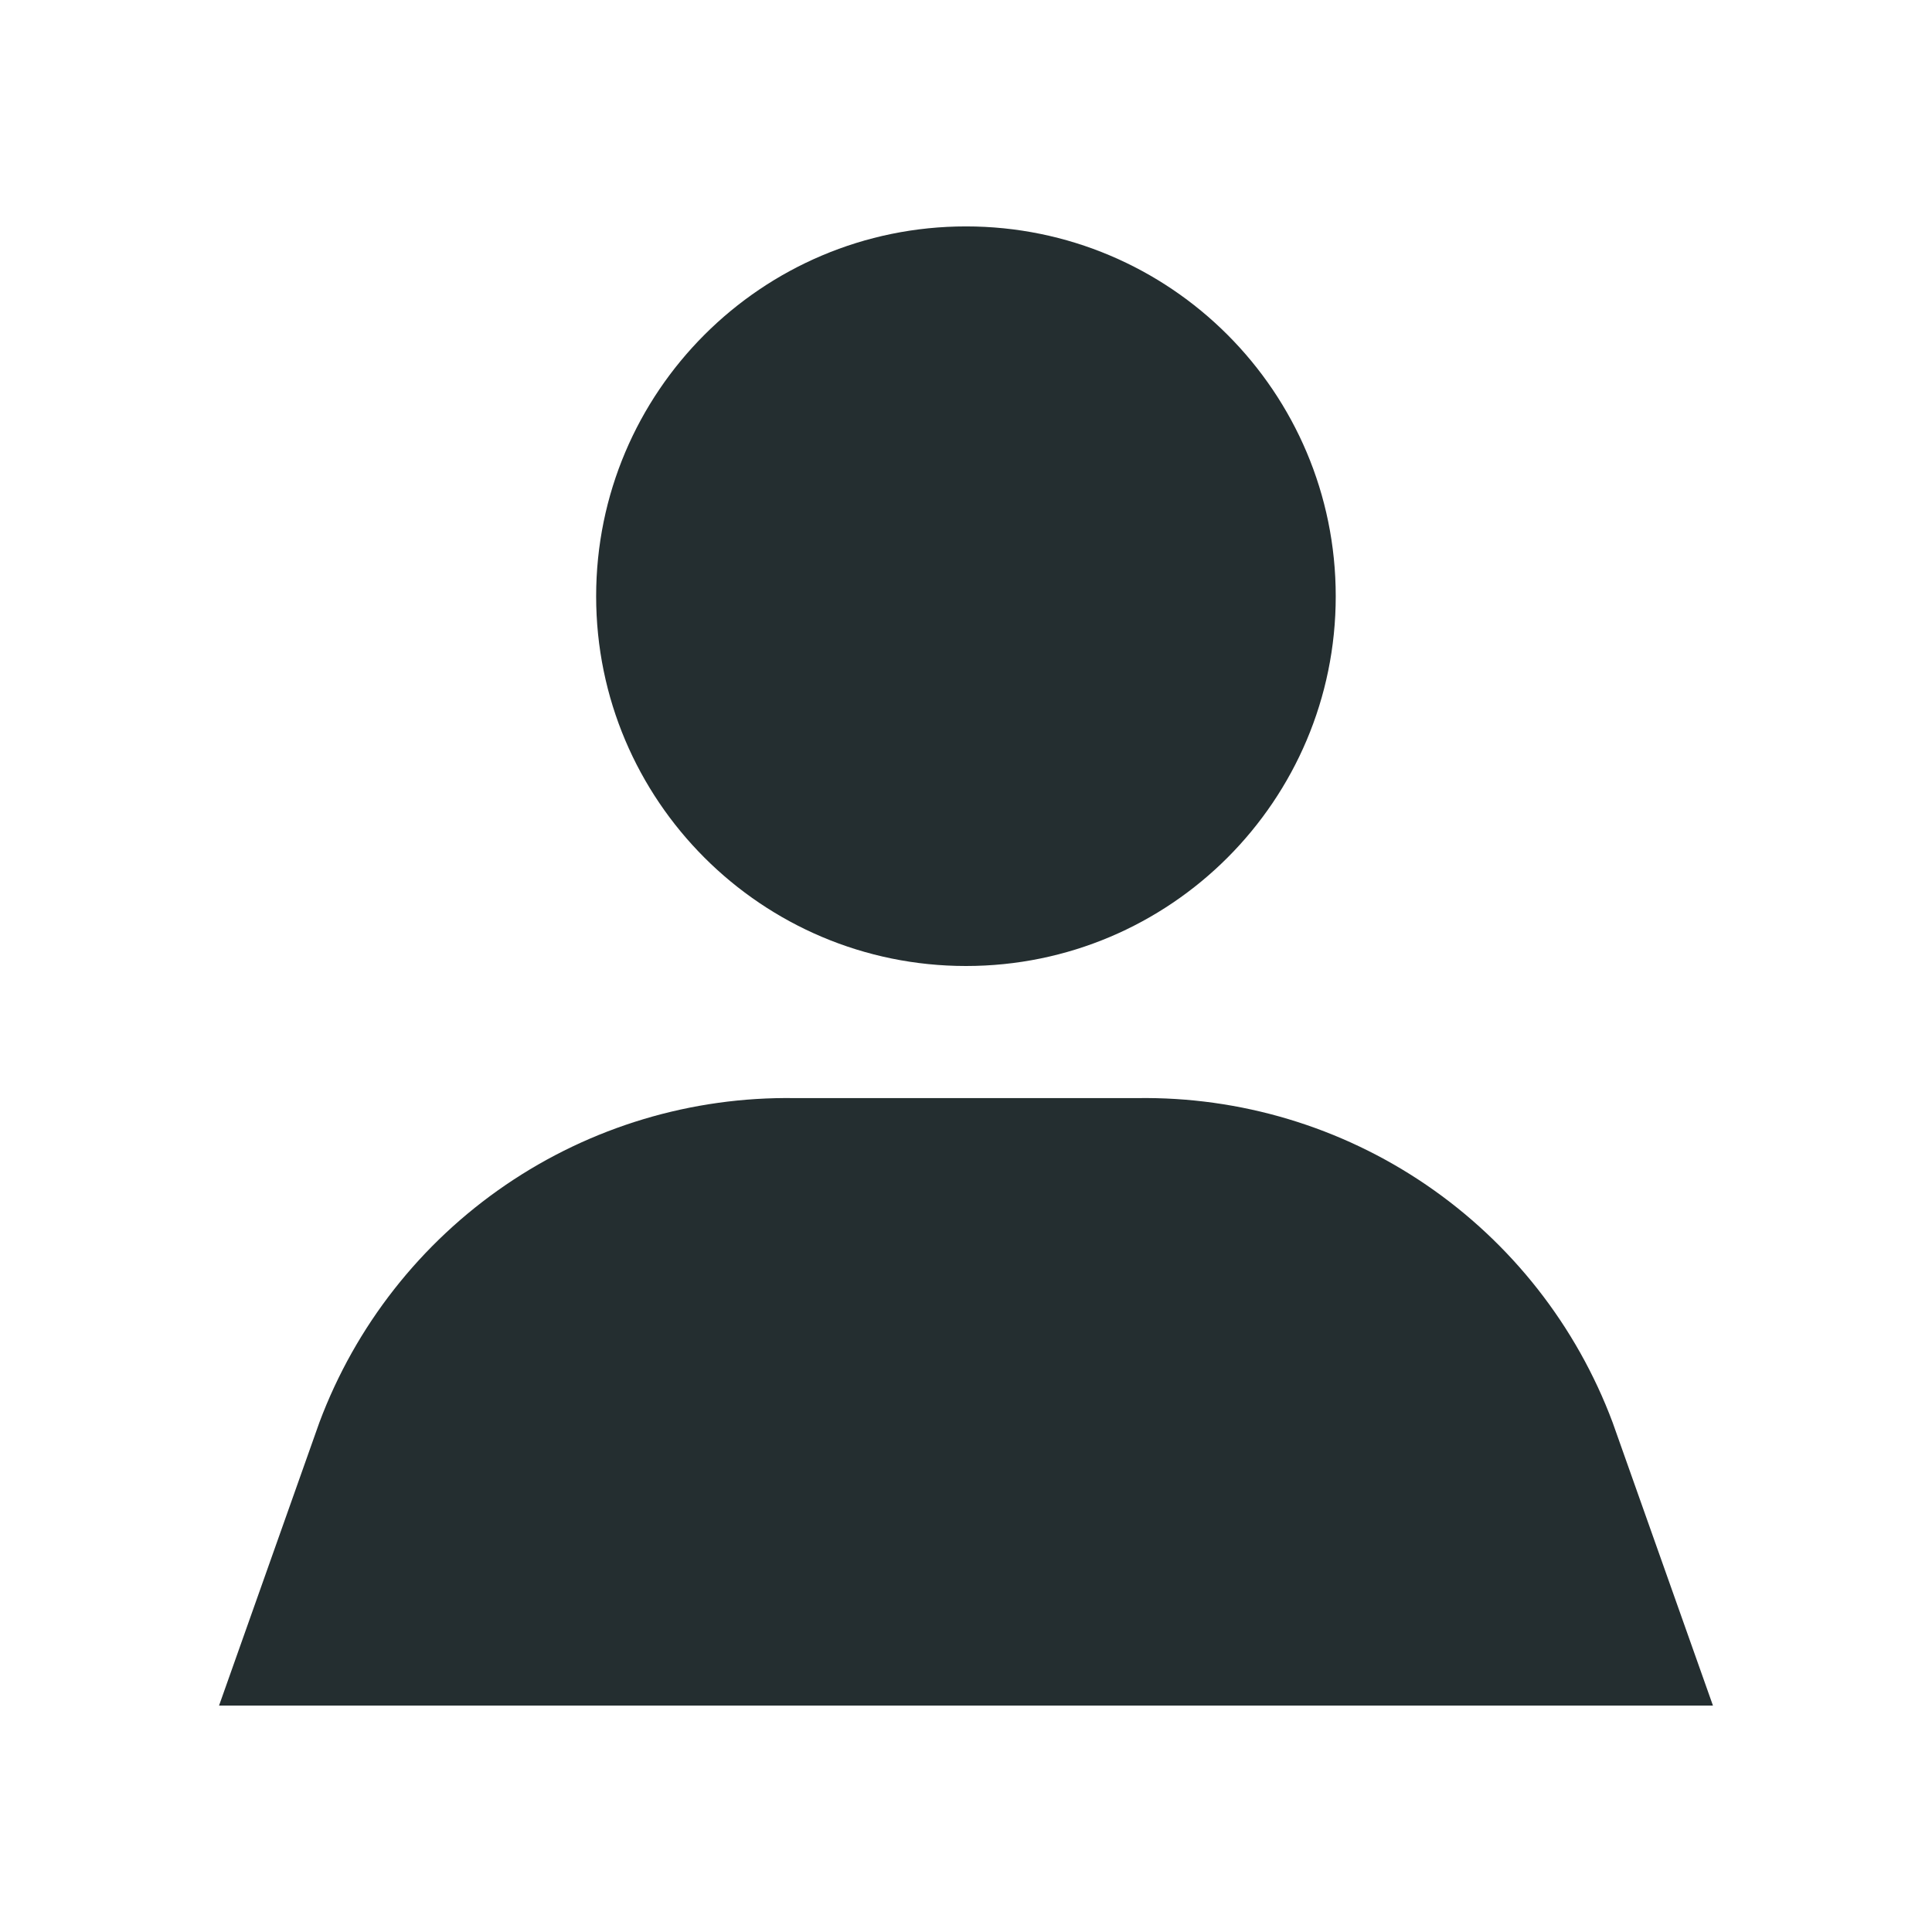 <svg width="16" height="16" viewBox="0 0 16 16" fill="none" xmlns="http://www.w3.org/2000/svg">
<path d="M13.355 11.78C13.056 10.981 12.517 10.294 11.812 9.813C11.107 9.332 10.271 9.081 9.417 9.094H6.582C5.729 9.081 4.893 9.332 4.188 9.813C3.483 10.294 2.944 10.981 2.645 11.78L1.814 14.125H14.186L13.355 11.78Z" fill="#242E30"/>
<path d="M8 8C9.691 8 11.062 6.629 11.062 4.938C11.062 3.246 9.691 1.875 8 1.875C6.309 1.875 4.937 3.246 4.937 4.938C4.937 6.629 6.309 8 8 8Z" fill="#242E30"/>
</svg>
